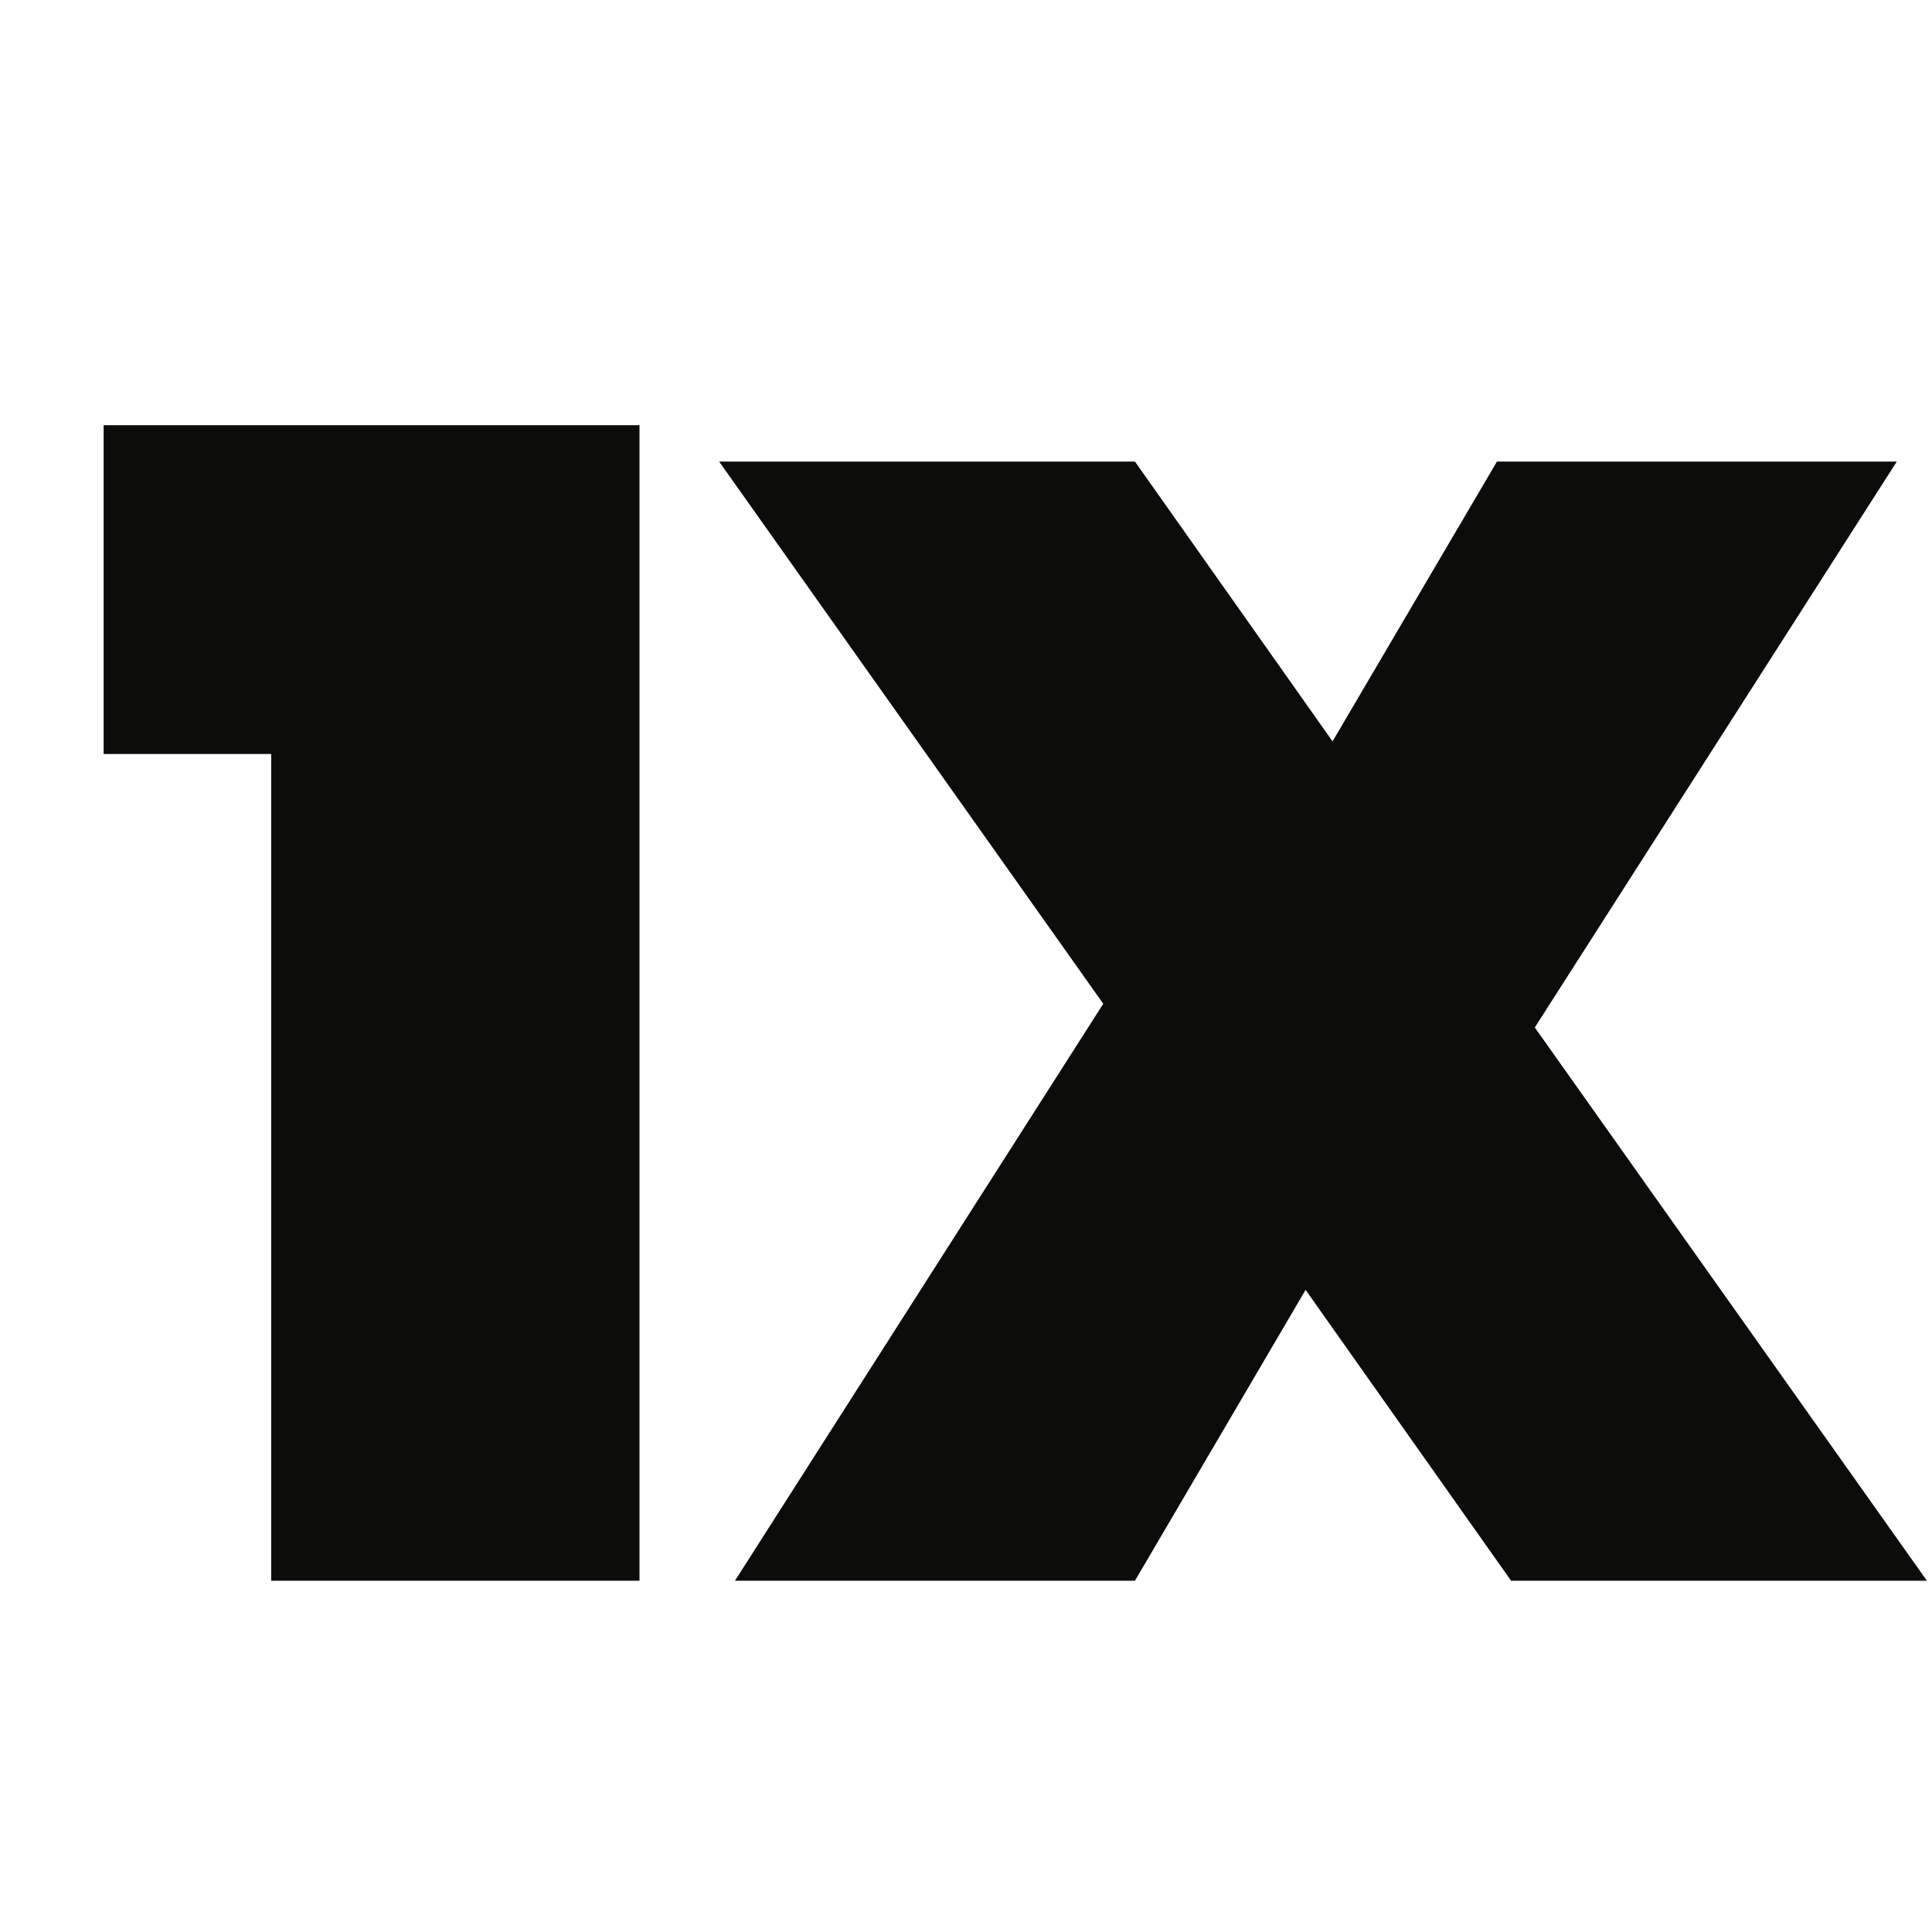 <svg width="22" height="22" viewBox="0 0 22 22" fill="none" xmlns="http://www.w3.org/2000/svg">
<path d="M3.088 18H7.282V4.842H1.18V8.586H3.088V18ZM17.207 18H21.942L17.477 11.7L21.599 5.256H17.046L15.174 8.442L12.924 5.256H8.189L12.563 11.43L8.369 18H12.924L14.867 14.688L17.207 18Z" fill="#0C0C0A"/>
</svg>
